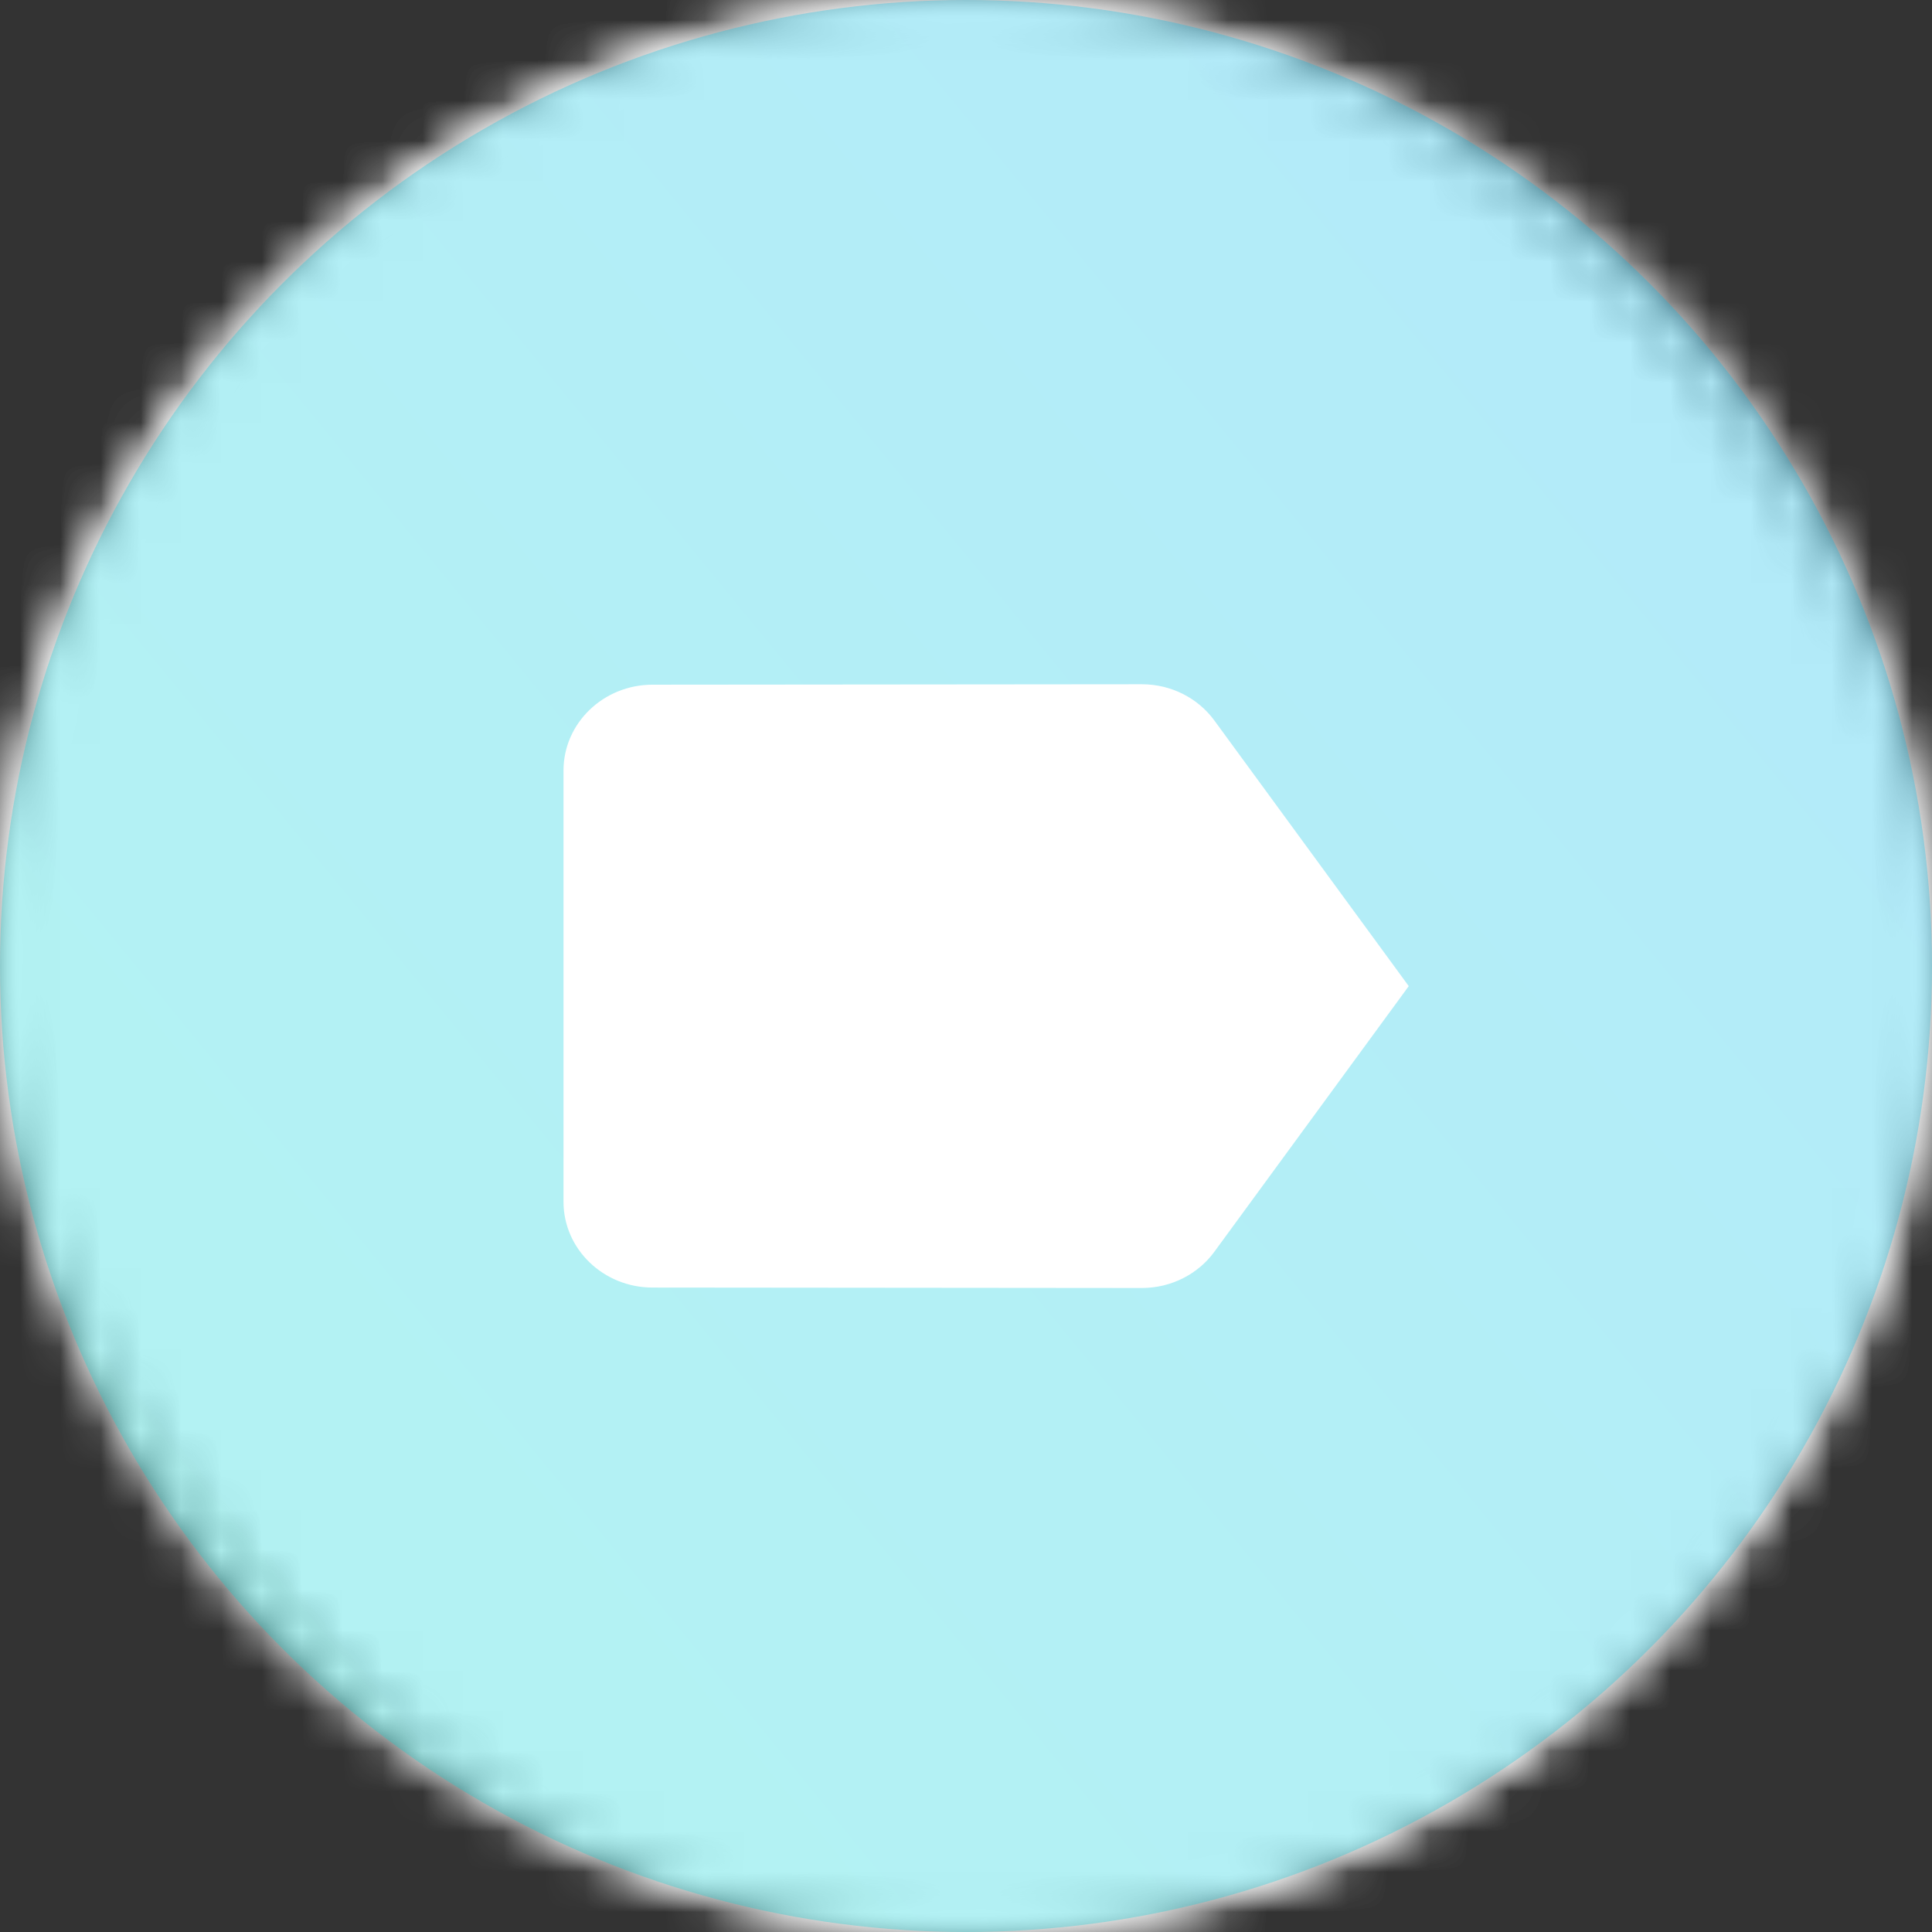 <?xml version="1.0" encoding="UTF-8"?>
<svg width="48px" height="48px" viewBox="0 0 48 48" version="1.1" xmlns="http://www.w3.org/2000/svg" xmlns:xlink="http://www.w3.org/1999/xlink">
    <rect x="0" y="0" width="48" height="48" fill="#333333" stroke="none"/>
    <!-- Generator: sketchtool 48.2 (47327) - http://www.bohemiancoding.com/sketch -->
    <title>4F853820-26D8-406E-AB49-F79449960539</title>
    <desc>Created with sketchtool.</desc>
    <defs>
        <rect id="path-1" x="0" y="0" width="48" height="48" rx="24"></rect>
        <path d="M24,0 C37.255,-2.4348735e-15 48,10.745 48,24 C48,37.255 37.255,48 24,48 C10.745,48 1.623249e-15,37.255 0,24 C-1.623249e-15,10.745 10.745,2.4348735e-15 24,0 Z M24,1 C11.297,1 1,11.297 1,24 C1,36.703 11.297,47 24,47 C36.703,47 47,36.703 47,24 C47,11.297 36.703,1 24,1 Z" id="path-3"></path>
        <linearGradient x1="0%" y1="100%" x2="148.789%" y2="-22.063%" id="linearGradient-5">
            <stop stop-color="#00DCD0" offset="0%"></stop>
            <stop stop-color="#00A6FD" offset="100%"></stop>
        </linearGradient>
        <circle id="path-6" cx="24" cy="24" r="24"></circle>
        <rect id="path-8" x="0" y="0" width="24" height="24"></rect>
    </defs>
    <g id="03_dashboard" stroke="none" stroke-width="1" fill="none" fill-rule="evenodd" transform="translate(-1184, -940)">
        <g id="Activities" transform="translate(1141, 749)">
            <g id="Group-33-Copy" transform="translate(37, 165)">
                <g id="activities_plan_booster" transform="translate(6, 26)">
                    <g id="Material-/-Radius:-100">
                        <g id="Elevation"></g>
                        <g id="Color">
                            <mask id="mask-2" fill="white">
                                <use xlink:href="#path-1"></use>
                            </mask>
                            <g id="Container"></g>
                            <g id="Style-/-Color-/-White" mask="url(#mask-2)" fill="#FFFFFF">
                                <rect id="Container" x="0" y="0" width="48" height="48"></rect>
                            </g>
                        </g>
                        <g id="Border">
                            <mask id="mask-4" fill="white">
                                <use xlink:href="#path-3"></use>
                            </mask>
                            <g id="Combined-Shape"></g>
                            <g id="Style-/-Color-/-White" mask="url(#mask-4)" fill="#FFFFFF">
                                <rect id="Container" x="0" y="0" width="48" height="48"></rect>
                            </g>
                        </g>
                    </g>
                    <g id="Border" opacity="0.3">
                        <mask id="mask-7" fill="white">
                            <use xlink:href="#path-6"></use>
                        </mask>
                        <use fill="url(#linearGradient-5)" xlink:href="#path-6"></use>
                    </g>
                    <g id="Icon" transform="translate(12, 12)">
                        <mask id="mask-9" fill="white">
                            <use xlink:href="#path-8"></use>
                        </mask>
                        <g id="Container" fill-rule="nonzero"></g>
                        <path d="M18.17,5.9 C17.772,5.354 17.109,5 16.368,5 L4.211,5.011 C2.995,5.011 2,5.964 2,7.143 L2,17.857 C2,19.036 2.995,19.989 4.211,19.989 L16.368,20 C17.109,20 17.772,19.646 18.17,19.1 L23,12.5 L18.17,5.9 Z" id="Shape" fill="#FFFFFF" fill-rule="nonzero" mask="url(#mask-9)"></path>
                    </g>
                </g>
            </g>
        </g>
    </g>
</svg>